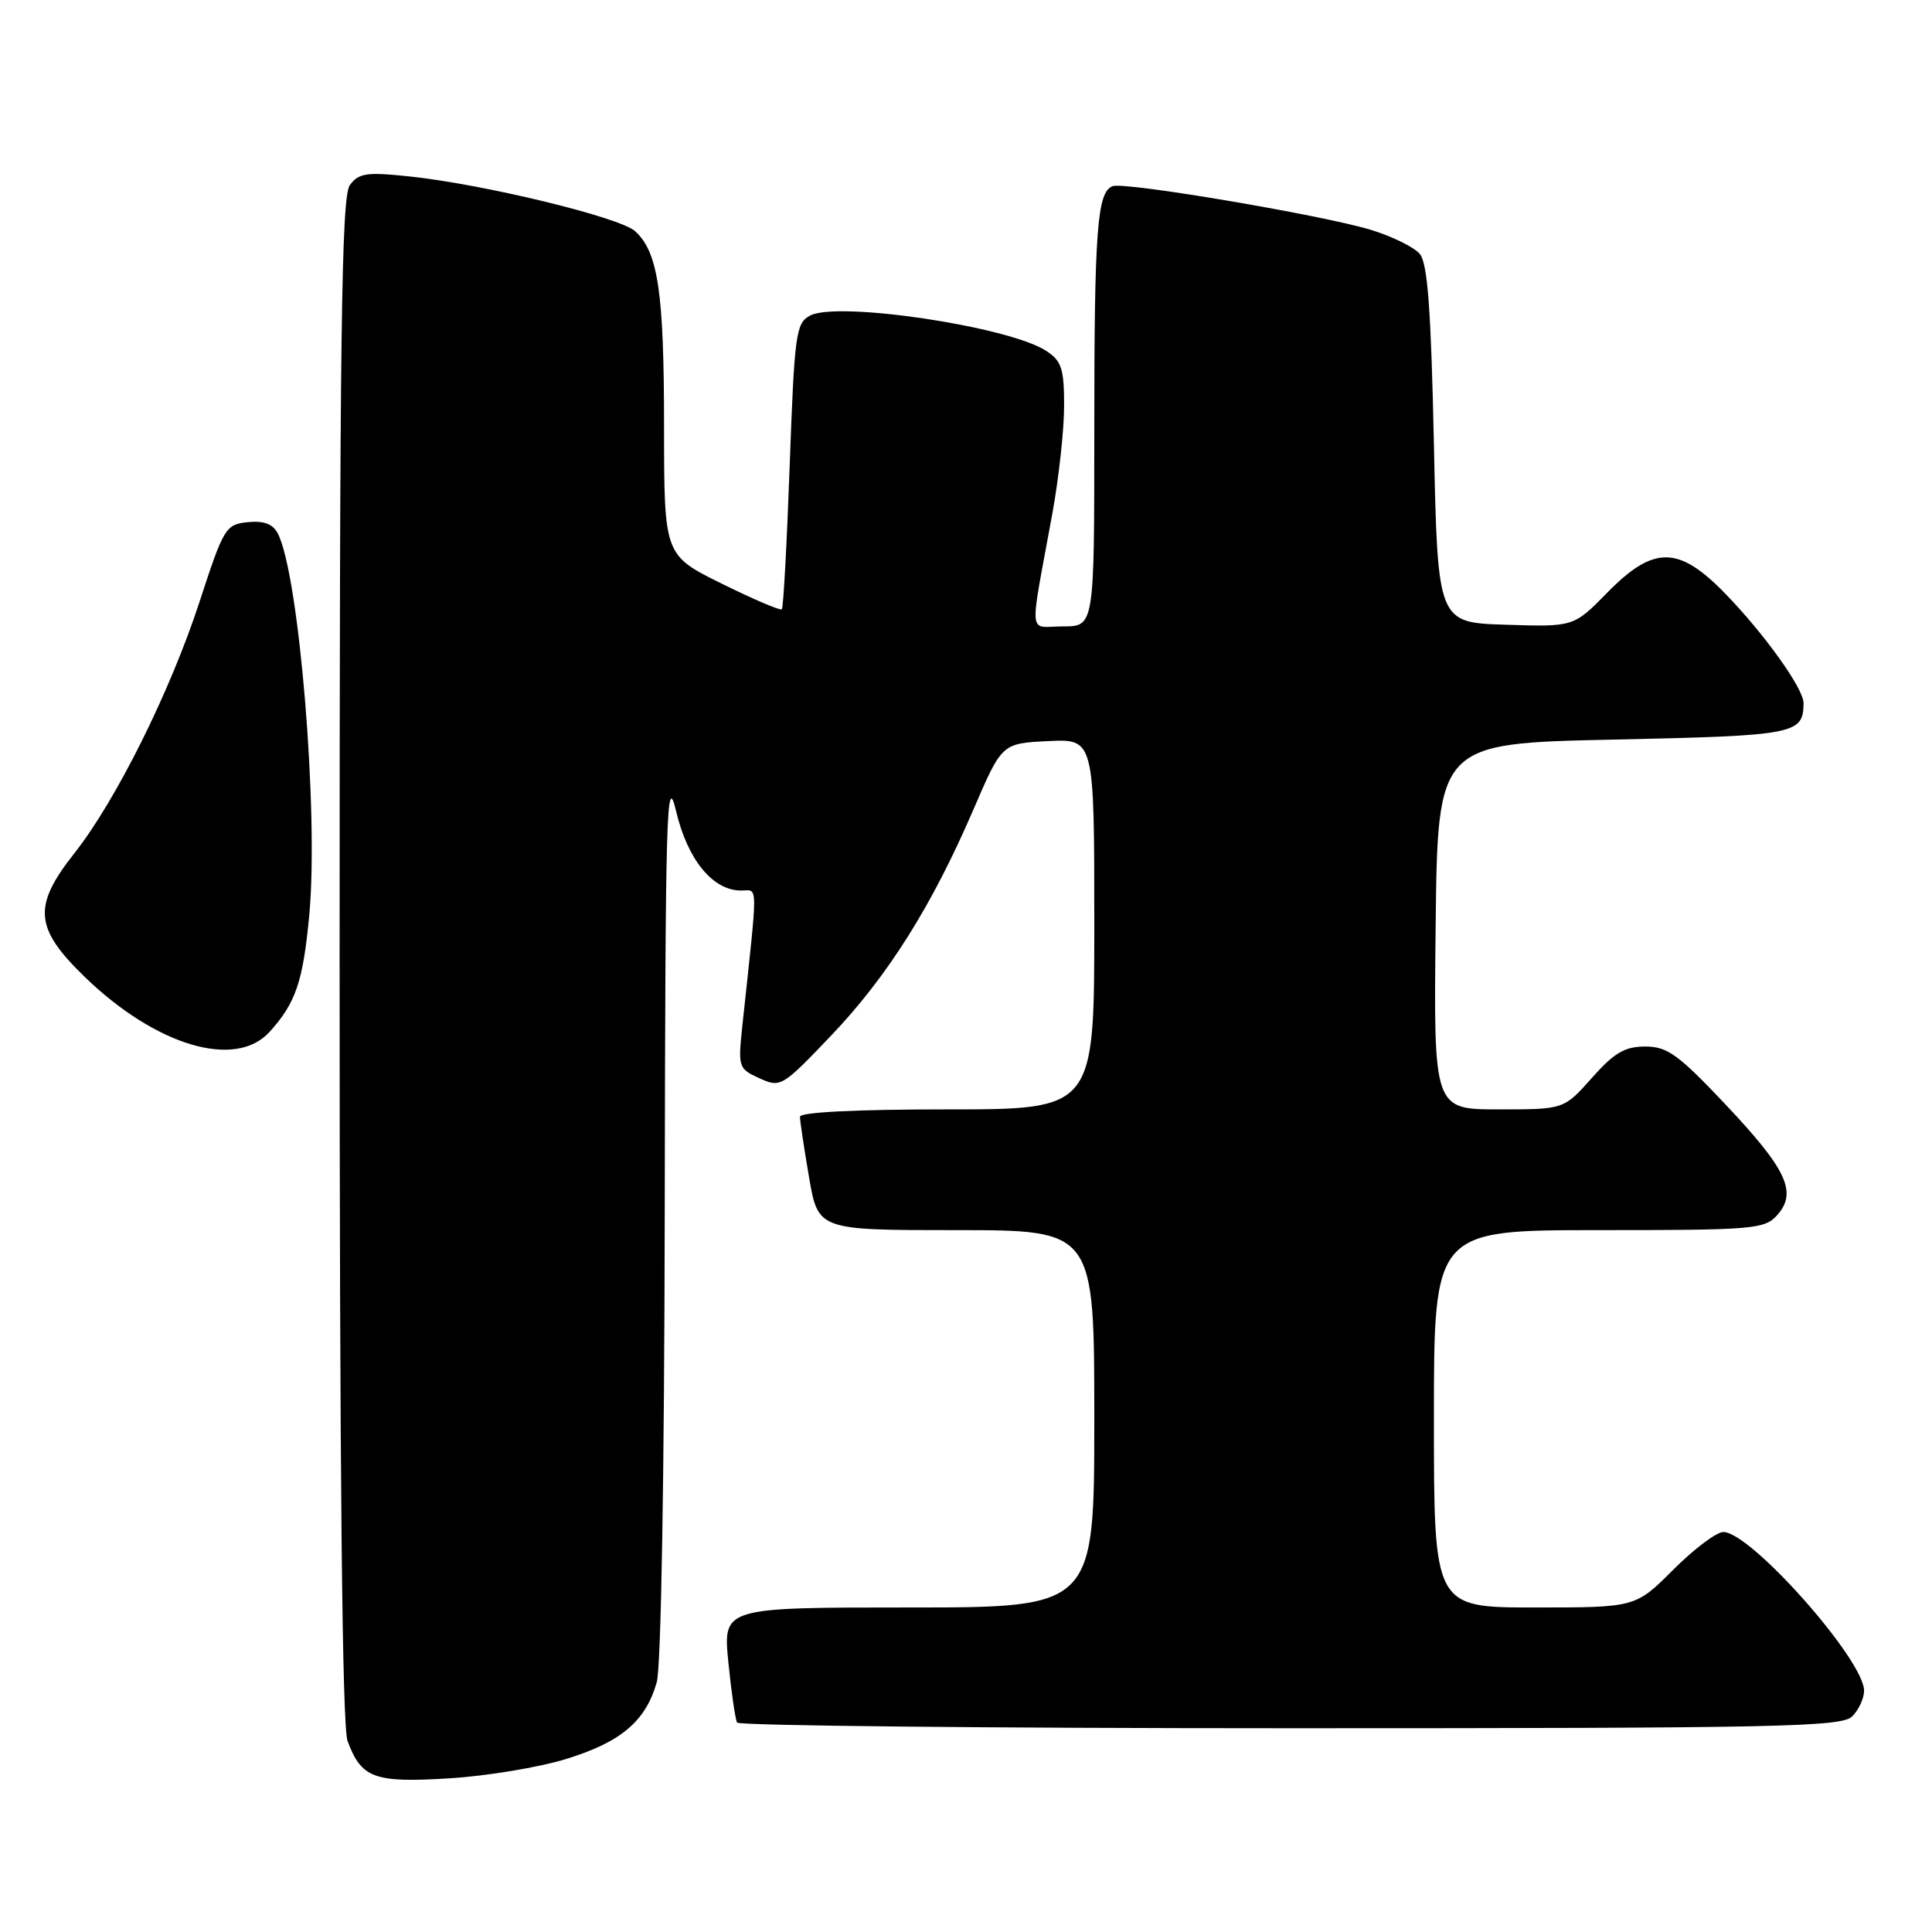 <?xml version="1.0" encoding="UTF-8" standalone="no"?>
<!DOCTYPE svg PUBLIC "-//W3C//DTD SVG 1.1//EN" "http://www.w3.org/Graphics/SVG/1.1/DTD/svg11.dtd" >
<svg xmlns="http://www.w3.org/2000/svg" xmlns:xlink="http://www.w3.org/1999/xlink" version="1.1" viewBox="0 0 256 256">
 <g >
 <path fill="currentColor"
d=" M 75.06 233.06 C 82.29 230.83 85.55 228.07 87.02 222.92 C 87.60 220.89 88.03 195.62 88.08 160.51 C 88.16 107.25 88.31 102.08 89.59 107.50 C 91.11 113.93 94.45 118.00 98.20 118.00 C 100.48 118.00 100.46 116.36 98.38 135.78 C 97.78 141.43 97.83 141.60 100.62 142.87 C 103.43 144.15 103.62 144.04 110.12 137.23 C 117.61 129.37 123.49 120.04 128.99 107.25 C 132.76 98.50 132.76 98.50 138.88 98.20 C 145.00 97.90 145.00 97.90 145.00 122.45 C 145.00 147.00 145.00 147.00 125.50 147.00 C 113.41 147.00 106.00 147.37 106.00 147.98 C 106.00 148.52 106.54 152.12 107.20 155.98 C 108.41 163.00 108.41 163.00 126.70 163.00 C 145.00 163.00 145.00 163.00 145.00 188.00 C 145.00 213.00 145.00 213.00 120.40 213.00 C 95.80 213.00 95.80 213.00 96.51 220.25 C 96.91 224.24 97.43 227.84 97.67 228.25 C 97.92 228.66 130.91 229.00 170.99 229.00 C 235.90 229.00 244.03 228.83 245.43 227.43 C 246.29 226.56 247.00 225.03 247.00 224.03 C 247.00 219.94 231.98 203.00 228.35 203.00 C 227.45 203.00 224.46 205.25 221.71 208.00 C 216.71 213.00 216.71 213.00 203.36 213.00 C 190.00 213.00 190.00 213.00 190.00 188.00 C 190.00 163.00 190.00 163.00 211.85 163.00 C 232.27 163.00 233.81 162.87 235.46 161.04 C 238.19 158.02 236.79 154.99 228.70 146.41 C 222.38 139.72 220.93 138.67 218.01 138.67 C 215.30 138.67 213.89 139.49 210.93 142.83 C 207.23 147.00 207.23 147.00 198.60 147.00 C 189.96 147.00 189.96 147.00 190.23 122.75 C 190.50 98.50 190.50 98.50 213.79 98.00 C 237.93 97.48 238.94 97.29 238.98 93.18 C 239.01 91.28 233.83 84.04 228.59 78.64 C 222.41 72.29 219.12 72.26 212.97 78.53 C 208.52 83.07 208.52 83.07 199.51 82.78 C 190.50 82.50 190.50 82.50 190.00 58.90 C 189.62 40.98 189.17 34.91 188.13 33.65 C 187.38 32.75 184.45 31.31 181.63 30.45 C 175.10 28.48 149.00 24.06 147.42 24.67 C 145.37 25.46 145.00 30.45 145.00 57.13 C 145.00 83.00 145.00 83.00 140.87 83.00 C 136.16 83.00 136.35 85.00 139.45 68.00 C 140.30 63.33 141.00 56.92 141.00 53.77 C 141.00 48.86 140.67 47.83 138.64 46.50 C 133.70 43.26 110.98 39.87 107.33 41.82 C 105.46 42.82 105.27 44.25 104.64 61.63 C 104.27 71.94 103.80 80.53 103.60 80.73 C 103.40 80.94 99.81 79.40 95.62 77.33 C 88.00 73.56 88.00 73.56 87.99 56.53 C 87.99 38.69 87.20 33.40 84.15 30.63 C 82.09 28.77 63.95 24.38 54.10 23.36 C 48.56 22.78 47.52 22.94 46.35 24.54 C 45.24 26.06 45.00 44.17 45.00 127.13 C 45.00 194.72 45.34 228.80 46.05 230.68 C 47.88 235.63 49.57 236.25 59.51 235.64 C 64.46 235.34 71.46 234.18 75.06 233.06 Z  M 35.70 136.75 C 39.20 132.90 40.16 130.06 40.99 121.14 C 42.23 107.57 39.63 76.11 36.81 70.69 C 36.15 69.42 34.96 68.98 32.82 69.19 C 29.90 69.49 29.64 69.92 26.43 79.77 C 22.54 91.67 15.35 106.11 9.84 113.08 C 4.31 120.08 4.56 122.99 11.25 129.47 C 20.66 138.57 31.18 141.71 35.70 136.75 Z "/>
</g>
</svg>